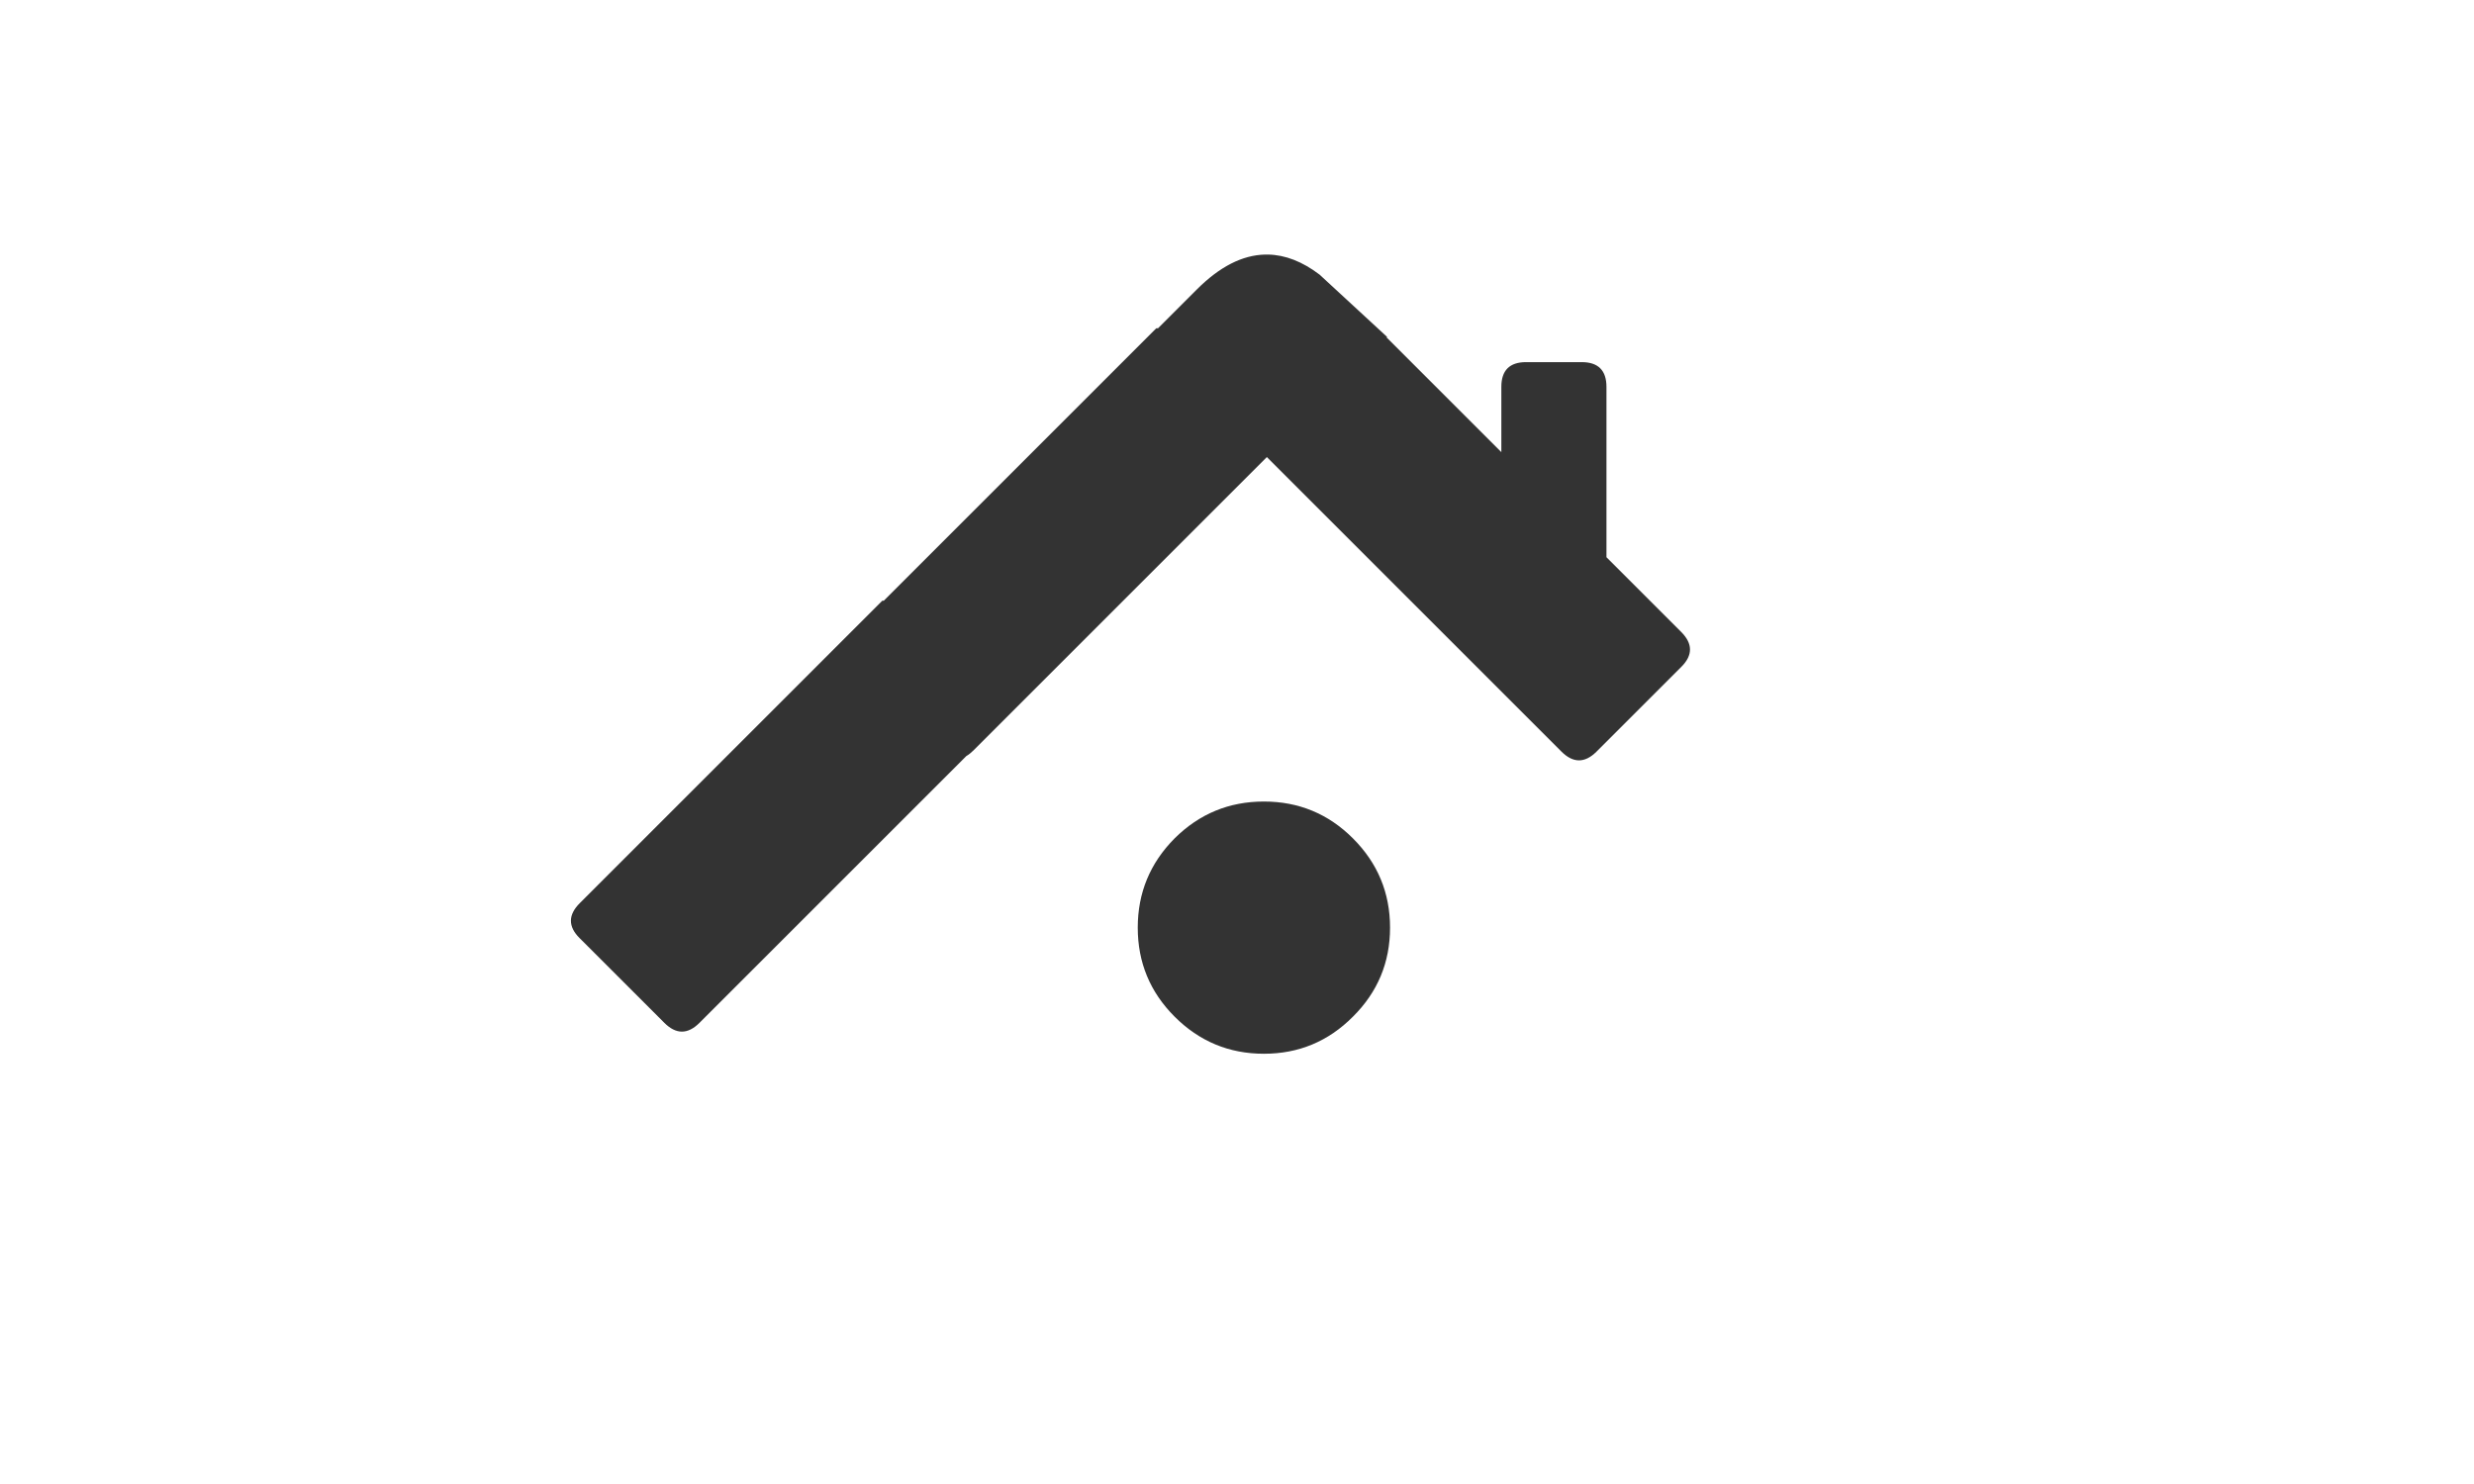 <?xml version="1.0" encoding="UTF-8" standalone="no"?>
<svg
   xmlns:dc="http://purl.org/dc/elements/1.1/"
   xmlns:cc="http://creativecommons.org/ns#"
   xmlns:rdf="http://www.w3.org/1999/02/22-rdf-syntax-ns#"
   xmlns:svg="http://www.w3.org/2000/svg"
   xmlns="http://www.w3.org/2000/svg"
   viewBox="0 0 666.667 400"
   height="400"
   width="666.667"
   xml:space="preserve"
   id="svg2"
   version="1.1"><defs
     id="defs6"><clipPath
       id="clipPath18"
       clipPathUnits="userSpaceOnUse"><path
         id="path16"
         d="M 0,300 H 500 V 0 H 0 Z" /></clipPath></defs><g
     transform="matrix(1.333,0,0,-1.333,0,400)"
     id="g10"><g
       id="g12"><g
         clip-path="url(#clipPath18)"
         id="g14"><g
           transform="translate(237.45,130.55)"
           id="g20"><path
             id="path22"
             style="fill:#333333;fill-opacity:1;fill-rule:evenodd;stroke:none"
             d="m 0,0 c 5,4.967 11.017,7.45 18.05,7.45 7.033,0 13.033,-2.483 18,-7.45 5,-5 7.5,-11.017 7.5,-18.05 0,-7.033 -2.5,-13.033 -7.5,-18 -4.967,-5 -10.967,-7.5 -18,-7.5 -7.033,0 -13.05,2.5 -18.05,7.5 -4.967,4.967 -7.45,10.967 -7.45,18 C -7.45,-11.017 -4.967,-5 0,0 m 87.3,56.85 15.099,-15.1 c 2.368,-2.367 2.384,-4.716 0.051,-7.05 L 85.3,17.55 c -2.366,-2.366 -4.734,-2.366 -7.1,0 L 18.649,77.1 -40.65,17.8 c -0.5,-0.5 -0.983,-0.883 -1.45,-1.15 L -96.05,-37.3 c -2.367,-2.366 -4.734,-2.366 -7.1,0 l -17.15,17.151 c -2.333,2.333 -2.317,4.682 0.05,7.049 l 61.15,61.15 h 0.3 l 55.1,55.1 h 0.35 L 4.5,111 c 4.6,4.6 9.2,6.95 13.8,7.05 h 0.599 c 3.467,-0.067 6.934,-1.417 10.401,-4.05 l 13.65,-12.6 -0.1,-0.1 23.2,-23.2 v 13.2 c 0,3.333 1.667,5 5,5 H 82.3 c 3.333,0 5,-1.667 5,-5 z" /></g></g></g></g></svg>